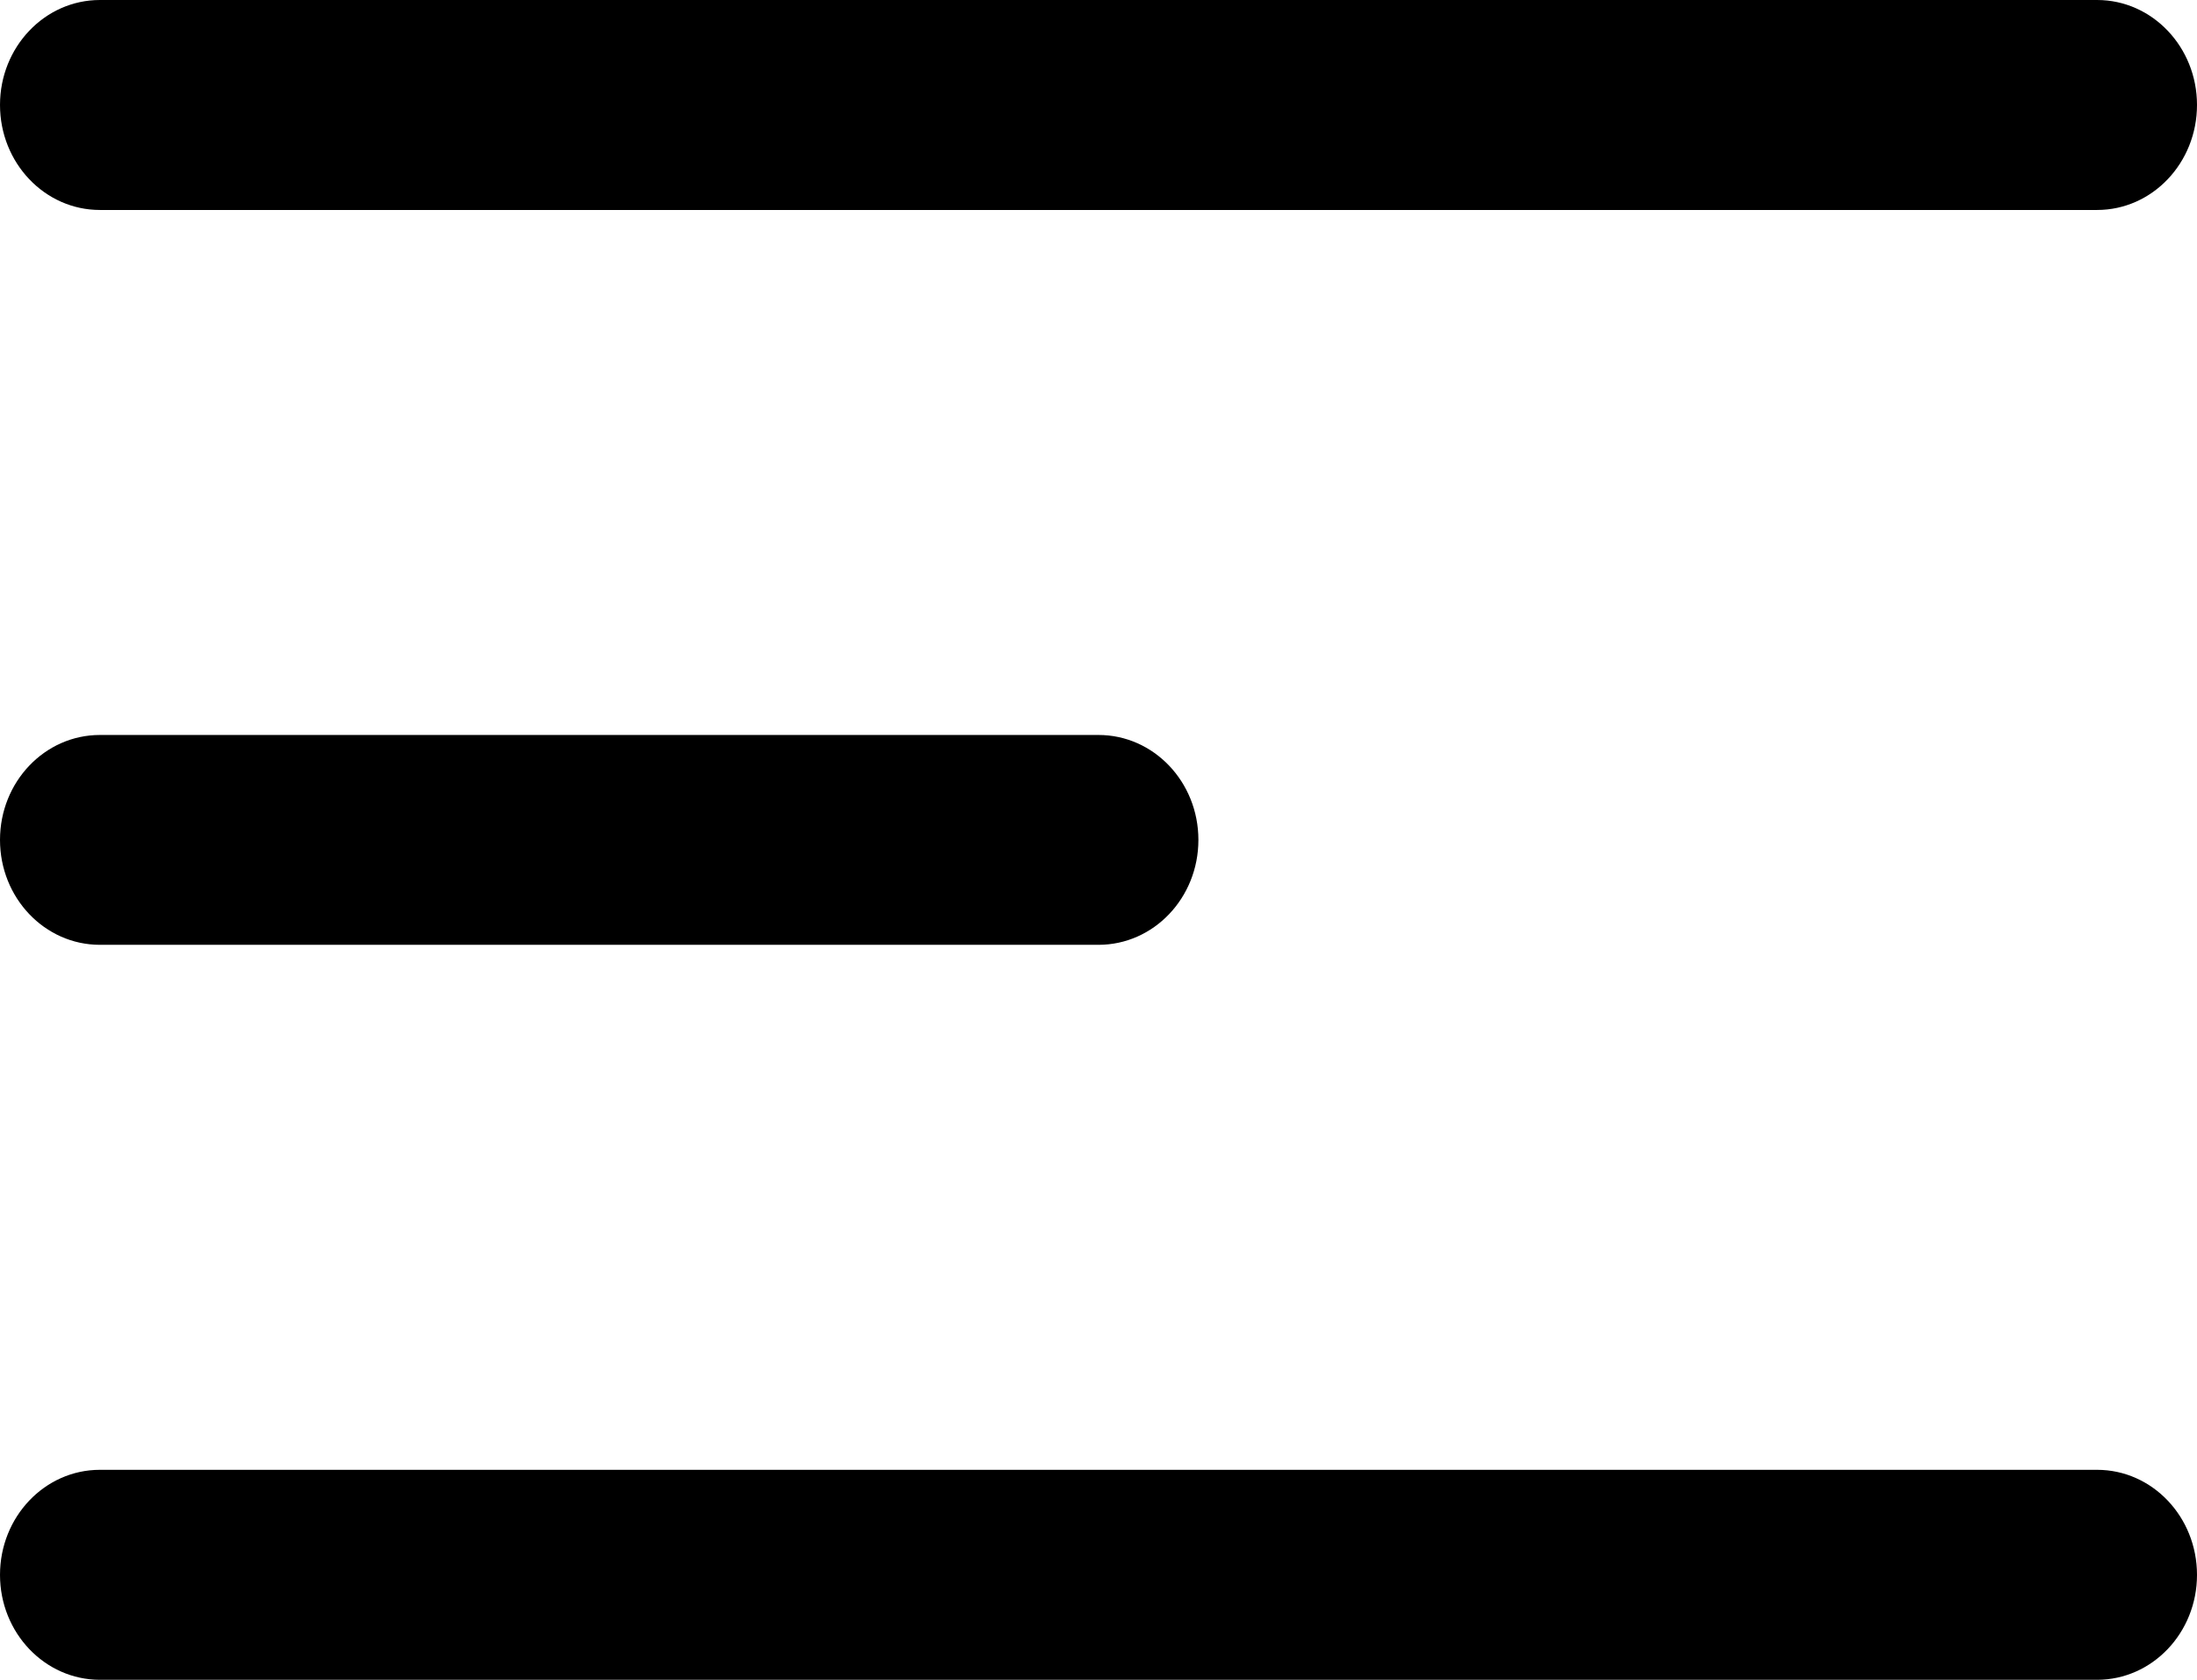 <svg fill="none" height="13" viewBox="0 0 17 13" width="17" xmlns="http://www.w3.org/2000/svg">
    <path clip-rule="evenodd" d="M0.773 1.625C0.346 1.625 0 1.261 0 0.812C0 0.364 0.346 0 0.773 0H16.227C16.654 0 17 0.364 17 0.812C17 1.261 16.654 1.625 16.227 1.625H0.773ZM0.773 7.312C0.346 7.312 0 6.949 0 6.5C0 6.051 0.346 5.688 0.773 5.688H8.5C8.927 5.688 9.273 6.051 9.273 6.5C9.273 6.949 8.927 7.312 8.5 7.312H0.773ZM0 12.188C0 12.636 0.346 13 0.773 13H16.227C16.654 13 17 12.636 17 12.188C17 11.739 16.654 11.375 16.227 11.375H0.773C0.346 11.375 0 11.739 0 12.188Z"
        fill="black"
        fill-rule="evenodd" />
</svg>
